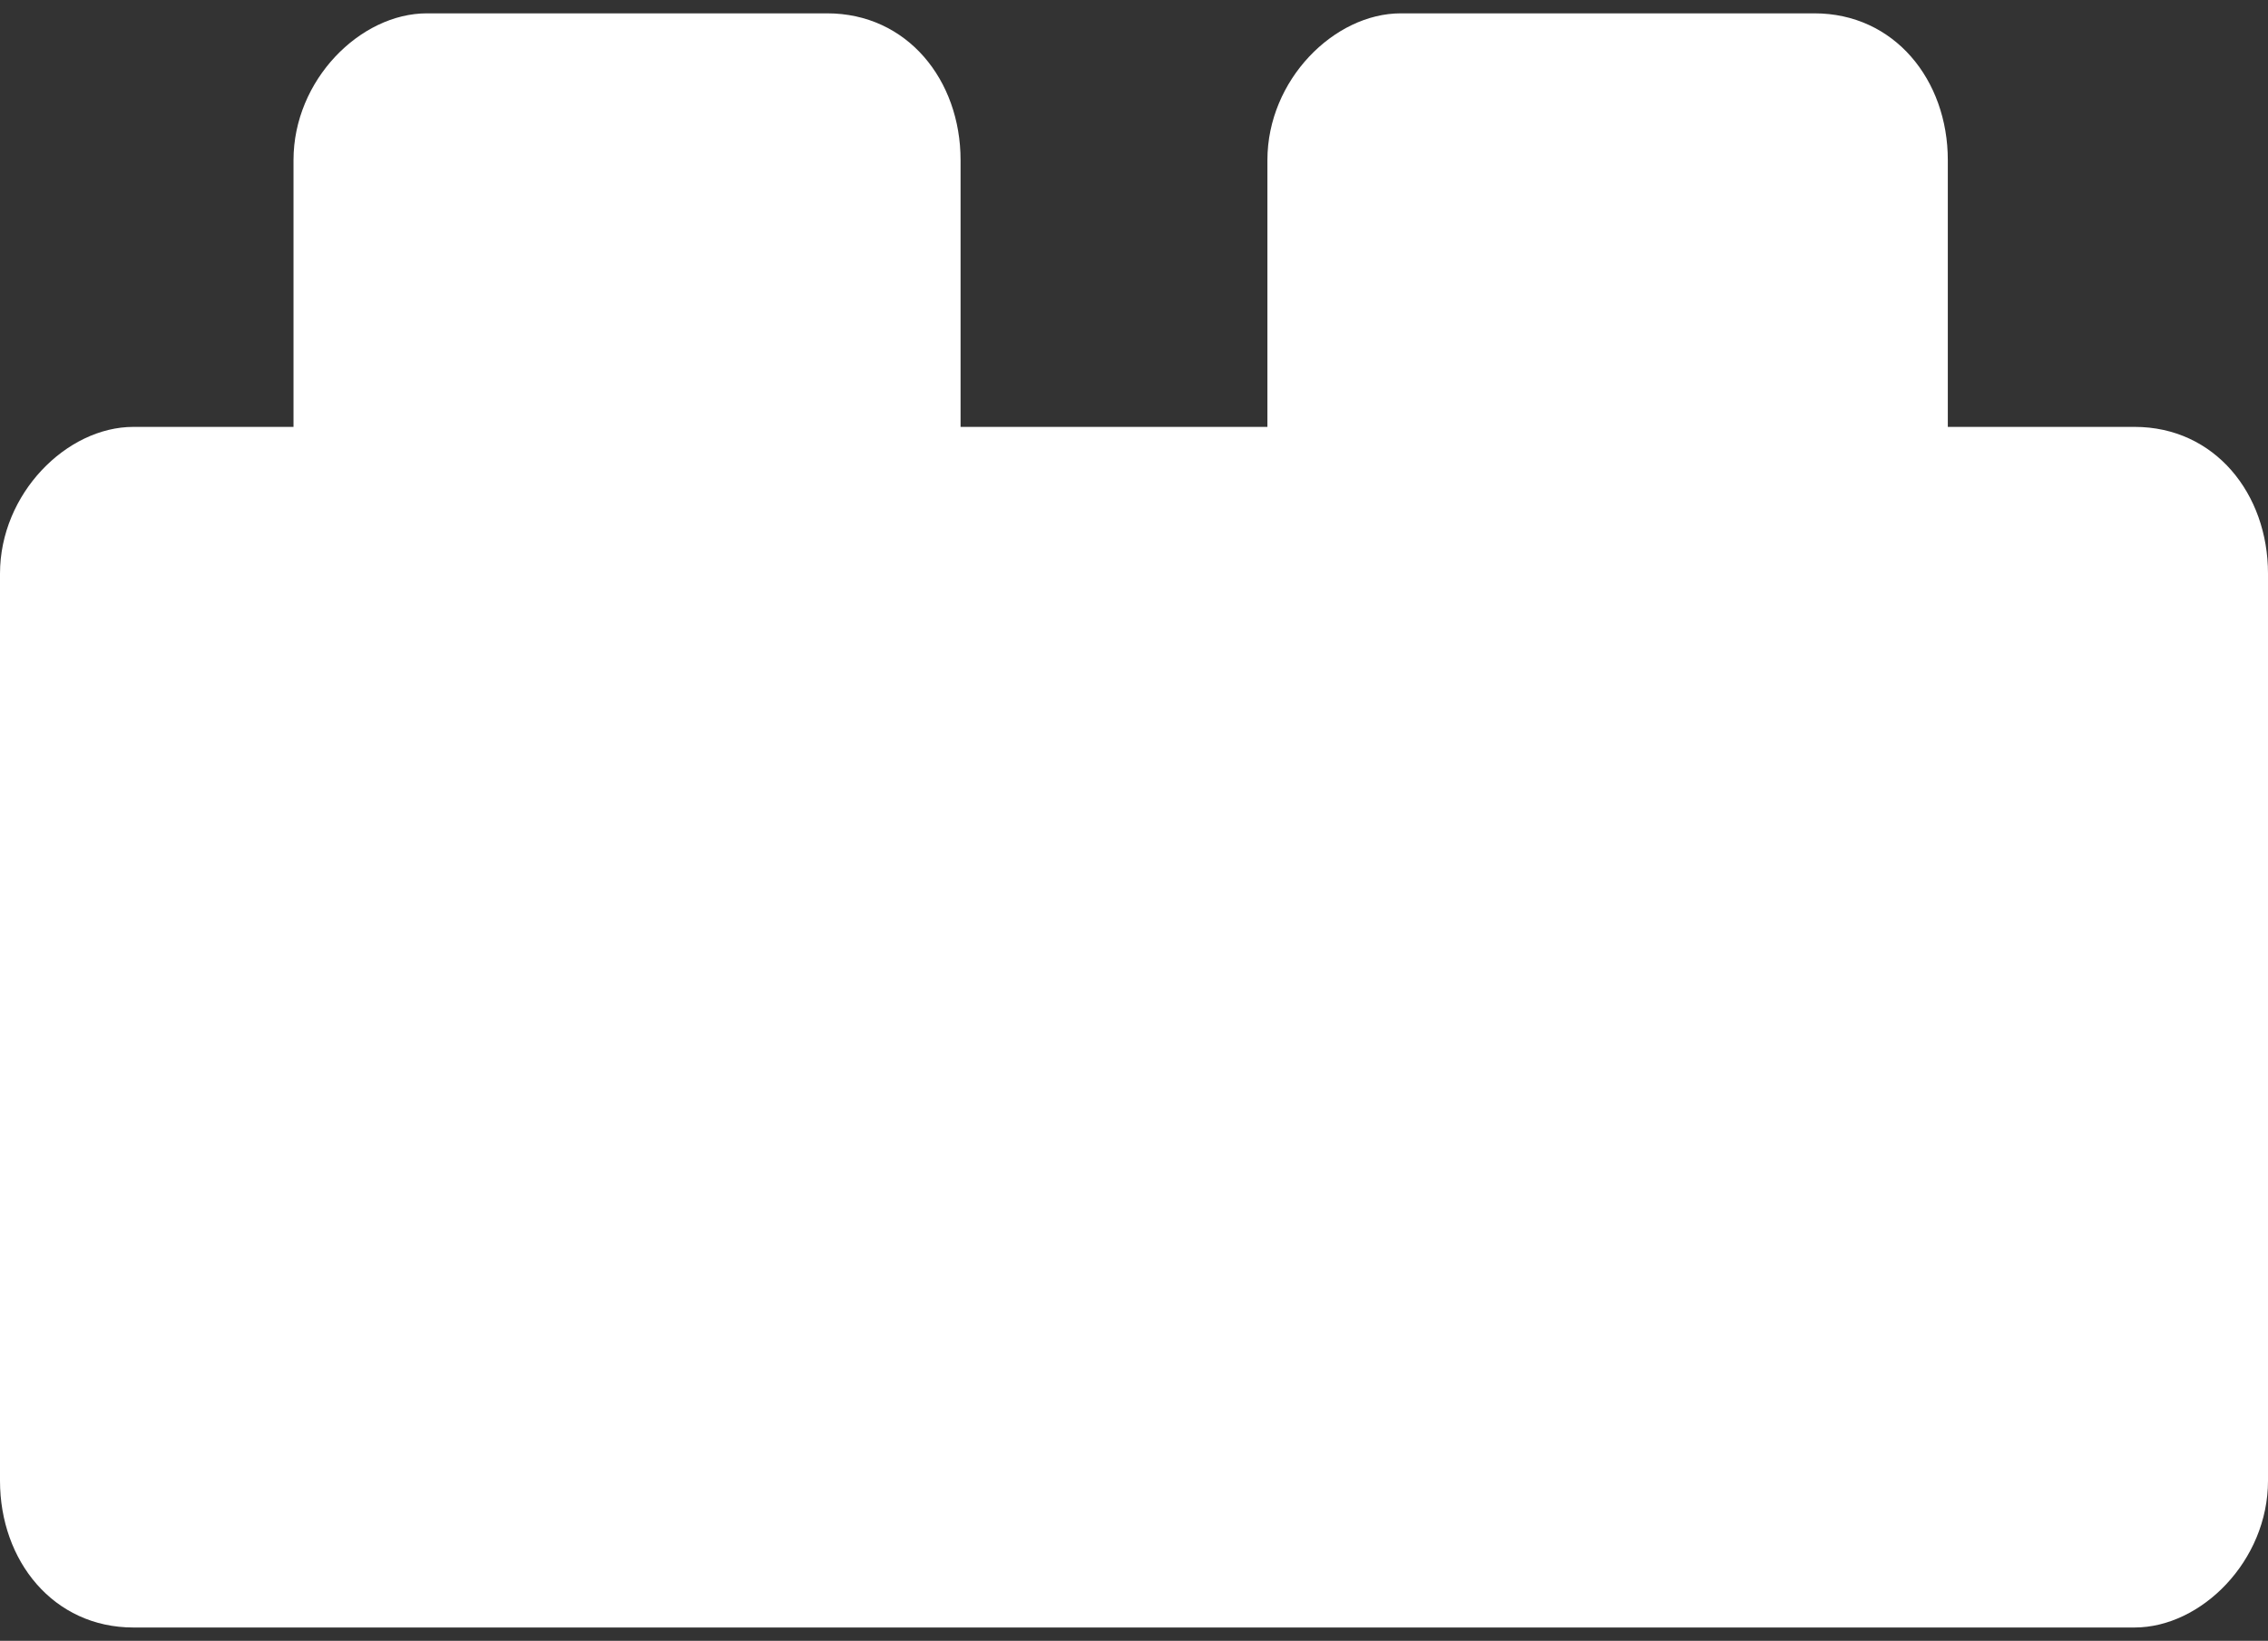 <?xml version="1.0" encoding="utf-8"?>
<!-- Generator: Adobe Illustrator 18.1.1, SVG Export Plug-In . SVG Version: 6.00 Build 0)  -->
<svg version="1.1" id="Layer_1" xmlns="http://www.w3.org/2000/svg" xmlns:xlink="http://www.w3.org/1999/xlink" x="0px" y="0px"
	 viewBox="0 0 17 12.3" enable-background="new 0 0 17 12.3" xml:space="preserve">
<rect x="0" y="0" width="17" height="12.3" fill="#333333" stroke="none"/>
<path fill="#FFFFFF" d="M16,3.2h-1.4v-2c0-0.6-0.4-1.1-1-1.1h-3.1c-0.5,0-1,0.5-1,1.1v2H7.2v-2c0-0.6-0.4-1.1-1-1.1H3.2
	c-0.5,0-1,0.5-1,1.1v2H1c-0.5,0-1,0.5-1,1.1v6.8c0,0.6,0.4,1.1,1,1.1H16c0.5,0,1-0.5,1-1.1V4.3C17,3.7,16.6,3.2,16,3.2z"/>
</svg>
